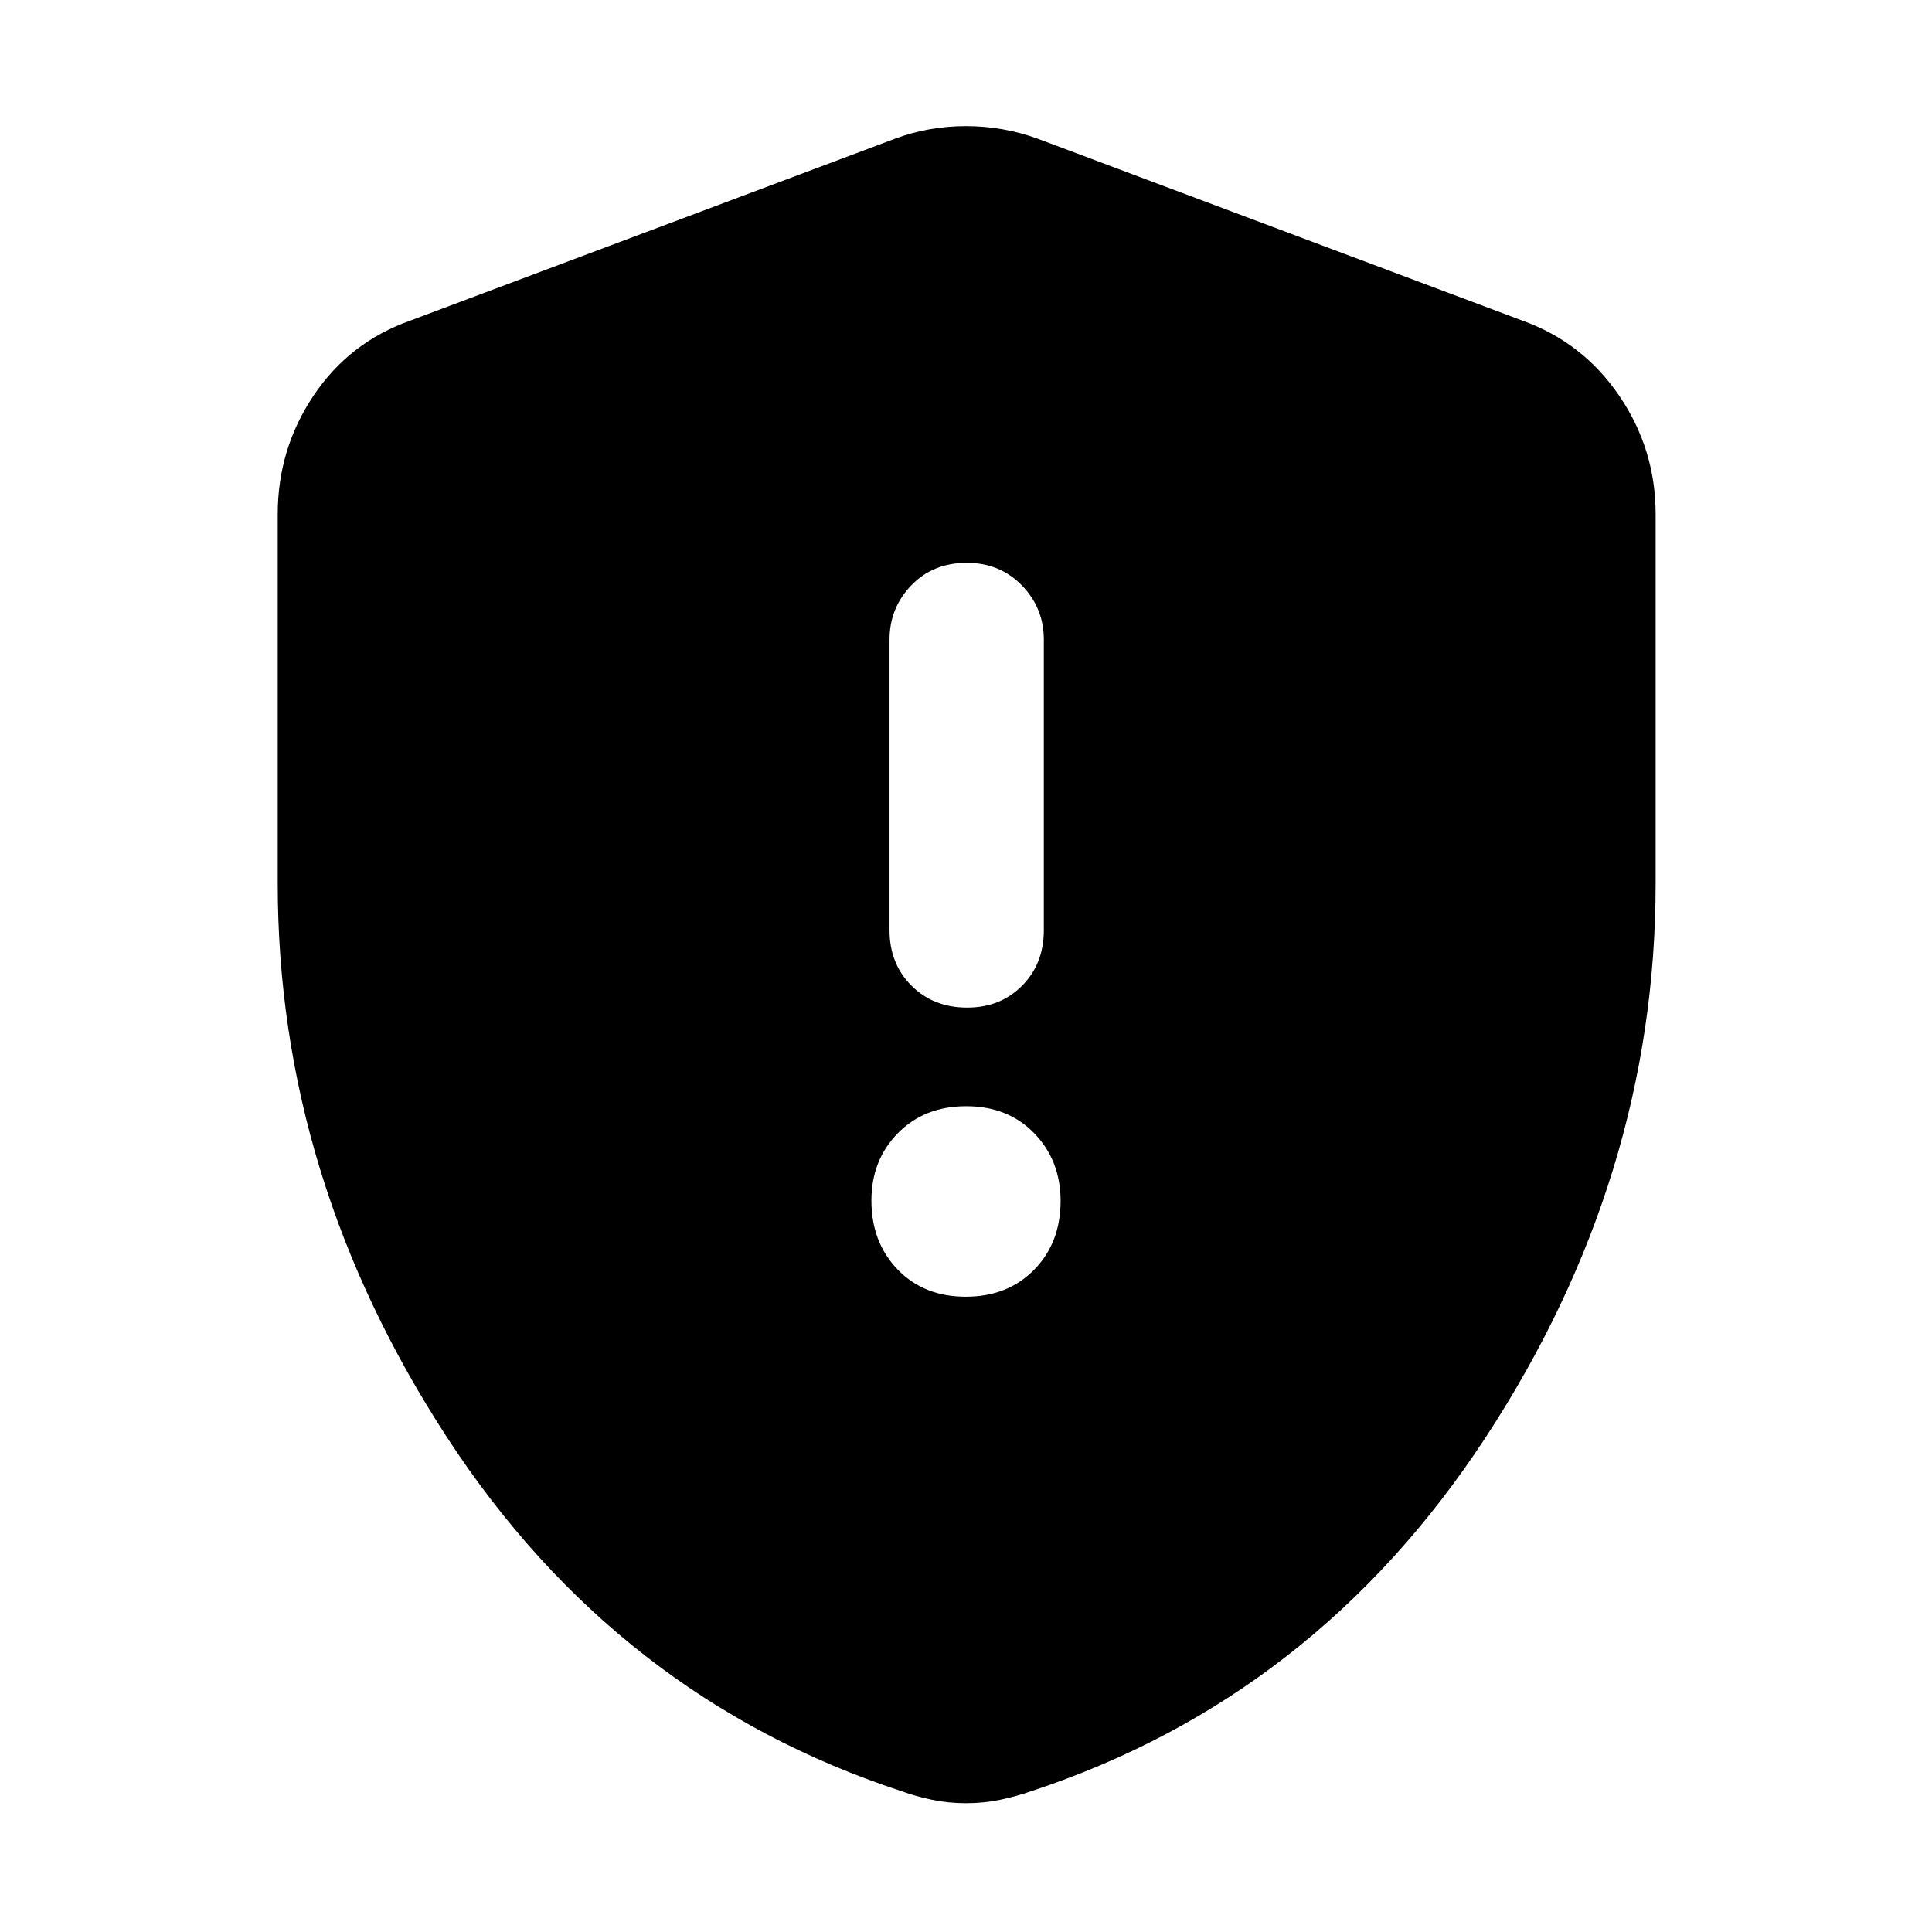 <svg xmlns="http://www.w3.org/2000/svg" height="40" viewBox="0 -960 960 960" width="40"><path d="M479.89-315.67q20.78 0 33.95-13.39Q527-342.45 527-363.23q0-20.11-13.06-33.61-13.05-13.49-33.83-13.49-20.78 0-33.95 13.39Q433-383.55 433-363.44q0 20.78 13.06 34.28 13.05 13.49 33.83 13.49Zm.73-143.66q16.45 0 27.25-10.89 10.8-10.88 10.8-27.61v-144.34q0-15.73-10.92-26.95-10.92-11.21-27.37-11.21-16.78 0-27.58 11.21Q442-657.9 442-642.17v144.34q0 16.73 10.92 27.61 10.91 10.89 27.7 10.89ZM480-64q-8.79 0-16.81-1.67-8.01-1.66-15.36-4.33-141.33-46.5-225.58-175.58Q138-374.67 138-520.97V-704.5q0-32.32 17.77-58.87 17.78-26.56 48.06-37.3L444.5-891q16.92-6.33 35.5-6.33t35.83 6.33l240.67 90.33q29.95 10.74 48.06 37.3 18.11 26.55 18.11 58.87v183.53q0 146.3-84.59 275.39Q653.5-116.5 512.5-70q-7.68 2.67-15.69 4.33Q488.79-64 480-64Z"/></svg>